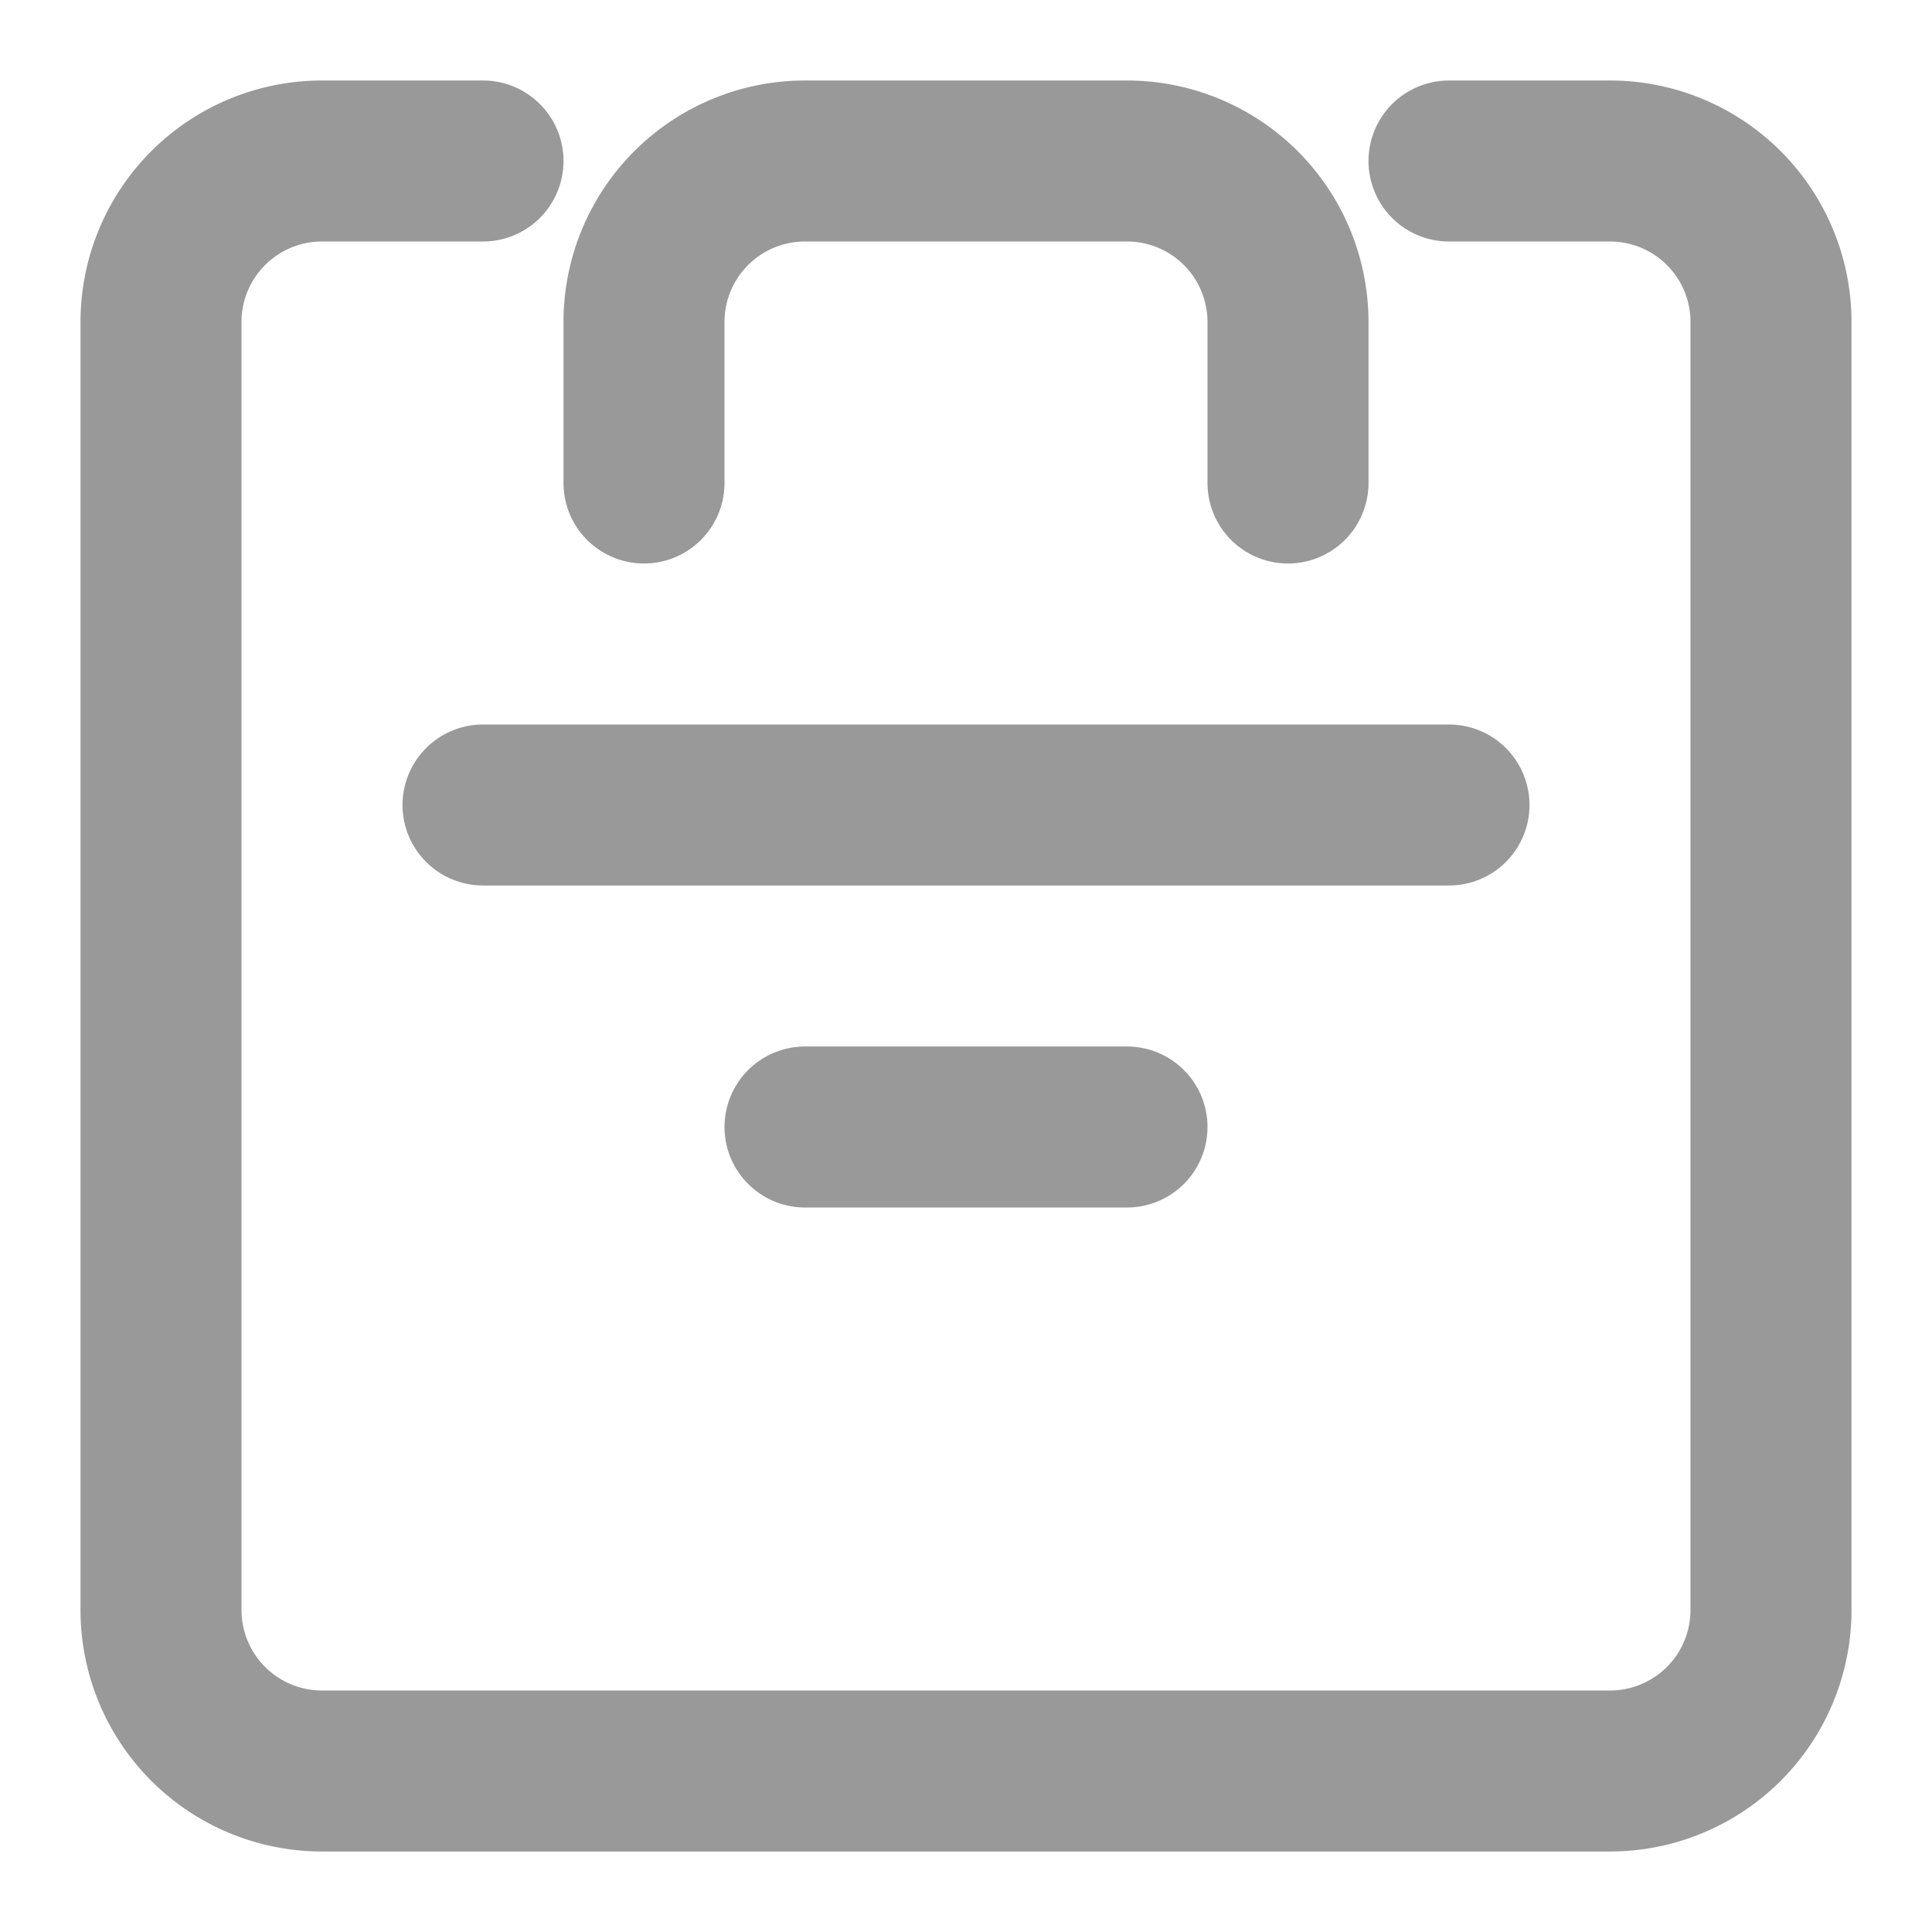 <svg width="24" height="24" viewBox="0 0 24 24" fill="none" xmlns="http://www.w3.org/2000/svg">
<path d="M6 2H4a2 2 0 0 0-2 2v16a2 2 0 0 0 2 2h16a2 2 0 0 0 2-2V4a2 2 0 0 0-2-2H18M16 6V4a2 2 0 0 0-2-2H10a2 2 0 0 0-2 2v2" stroke="#999999" stroke-width="2" stroke-linecap="round" stroke-linejoin="round"/>
<path d="M6 10H18M10 14H14" stroke="#999999" stroke-width="2" stroke-linecap="round"/>
</svg>
